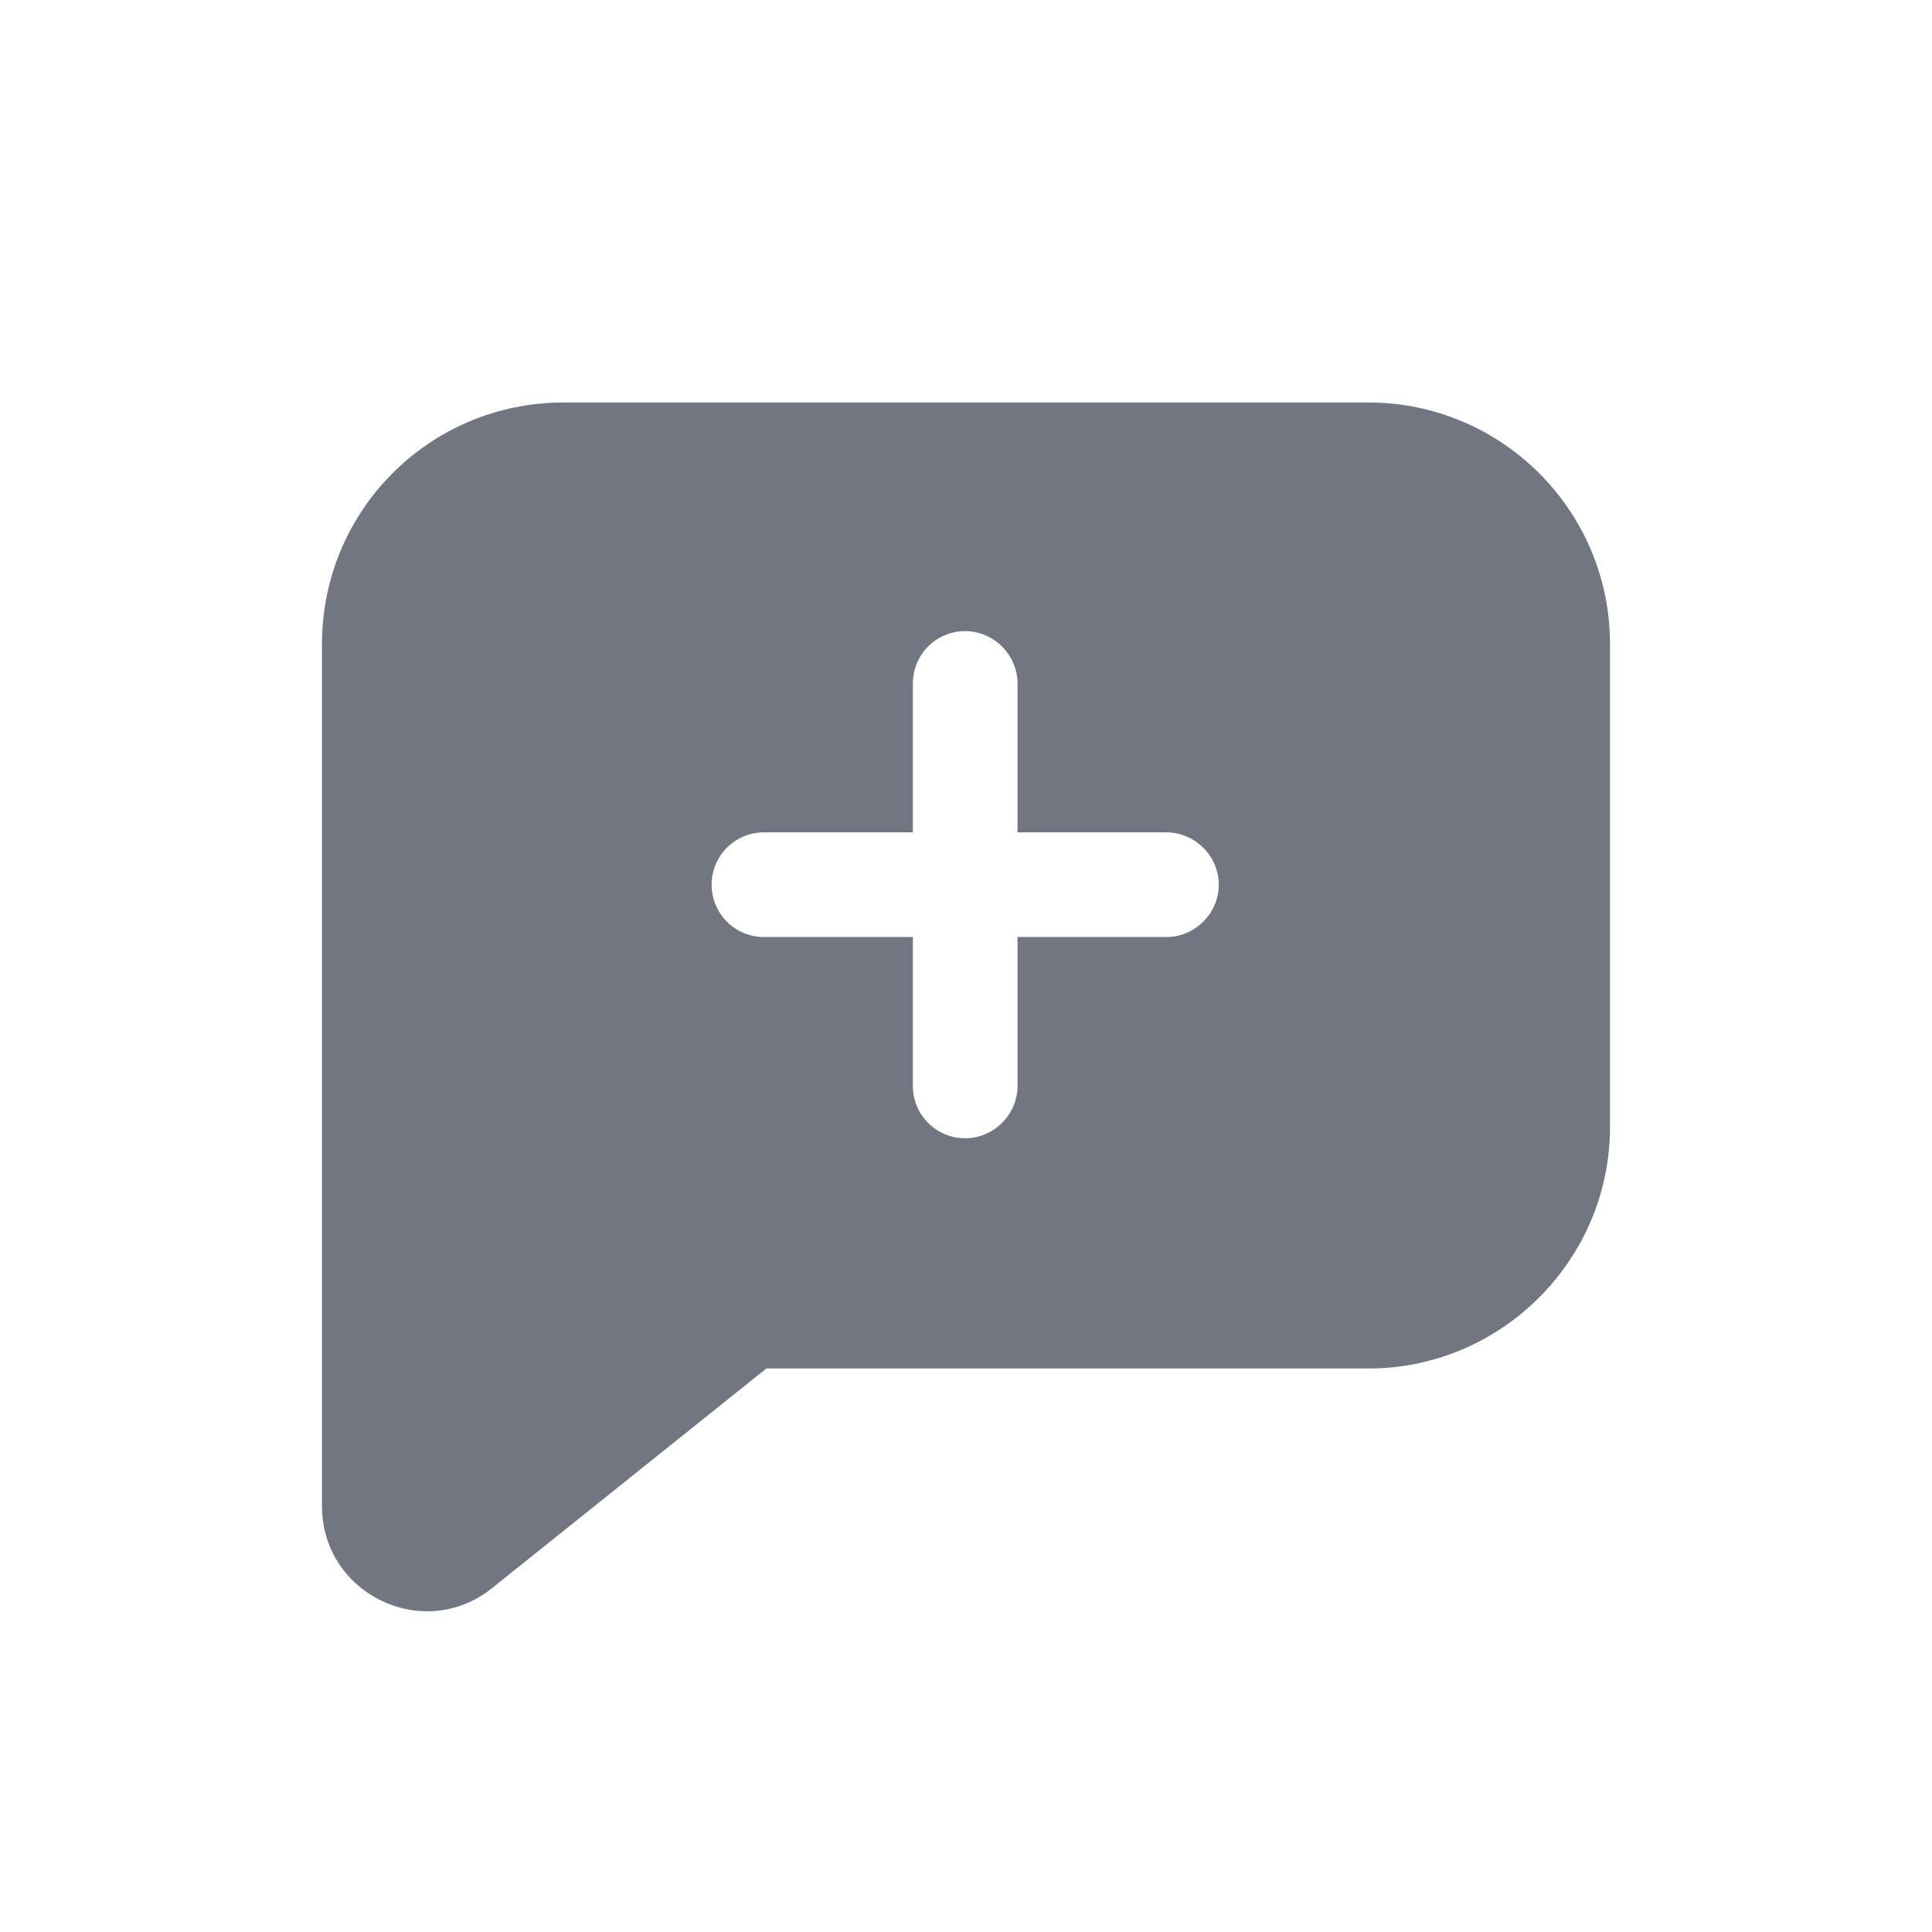 <svg xmlns="http://www.w3.org/2000/svg" fill="none" viewBox="0 0 24 24" focusable="false"><defs><clipPath id="Add_Comment_Solid_svg__a"><path fill="#fff" fill-opacity="0" d="M0 0h24v24H0z"/></clipPath></defs><g clip-path="url(#Add_Comment_Solid_svg__a)"><path fill="#717681" fill-rule="evenodd" d="M4 8c0-1.66 1.34-3 3-3h10c1.65 0 3 1.34 3 3v6c0 1.65-1.35 3-3 3H9.52l-3.41 2.73c-.85.68-2.11.07-2.11-1.02zm8.64.49c0-.36-.3-.65-.65-.65-.36 0-.65.29-.65.65v1.85H9.49c-.36 0-.65.29-.65.65 0 .36.29.65.65.65h1.85v1.85c0 .36.29.65.65.65.35 0 .65-.29.65-.65v-1.85h1.85c.35 0 .65-.29.65-.65 0-.36-.3-.65-.65-.65h-1.85z"/></g></svg>